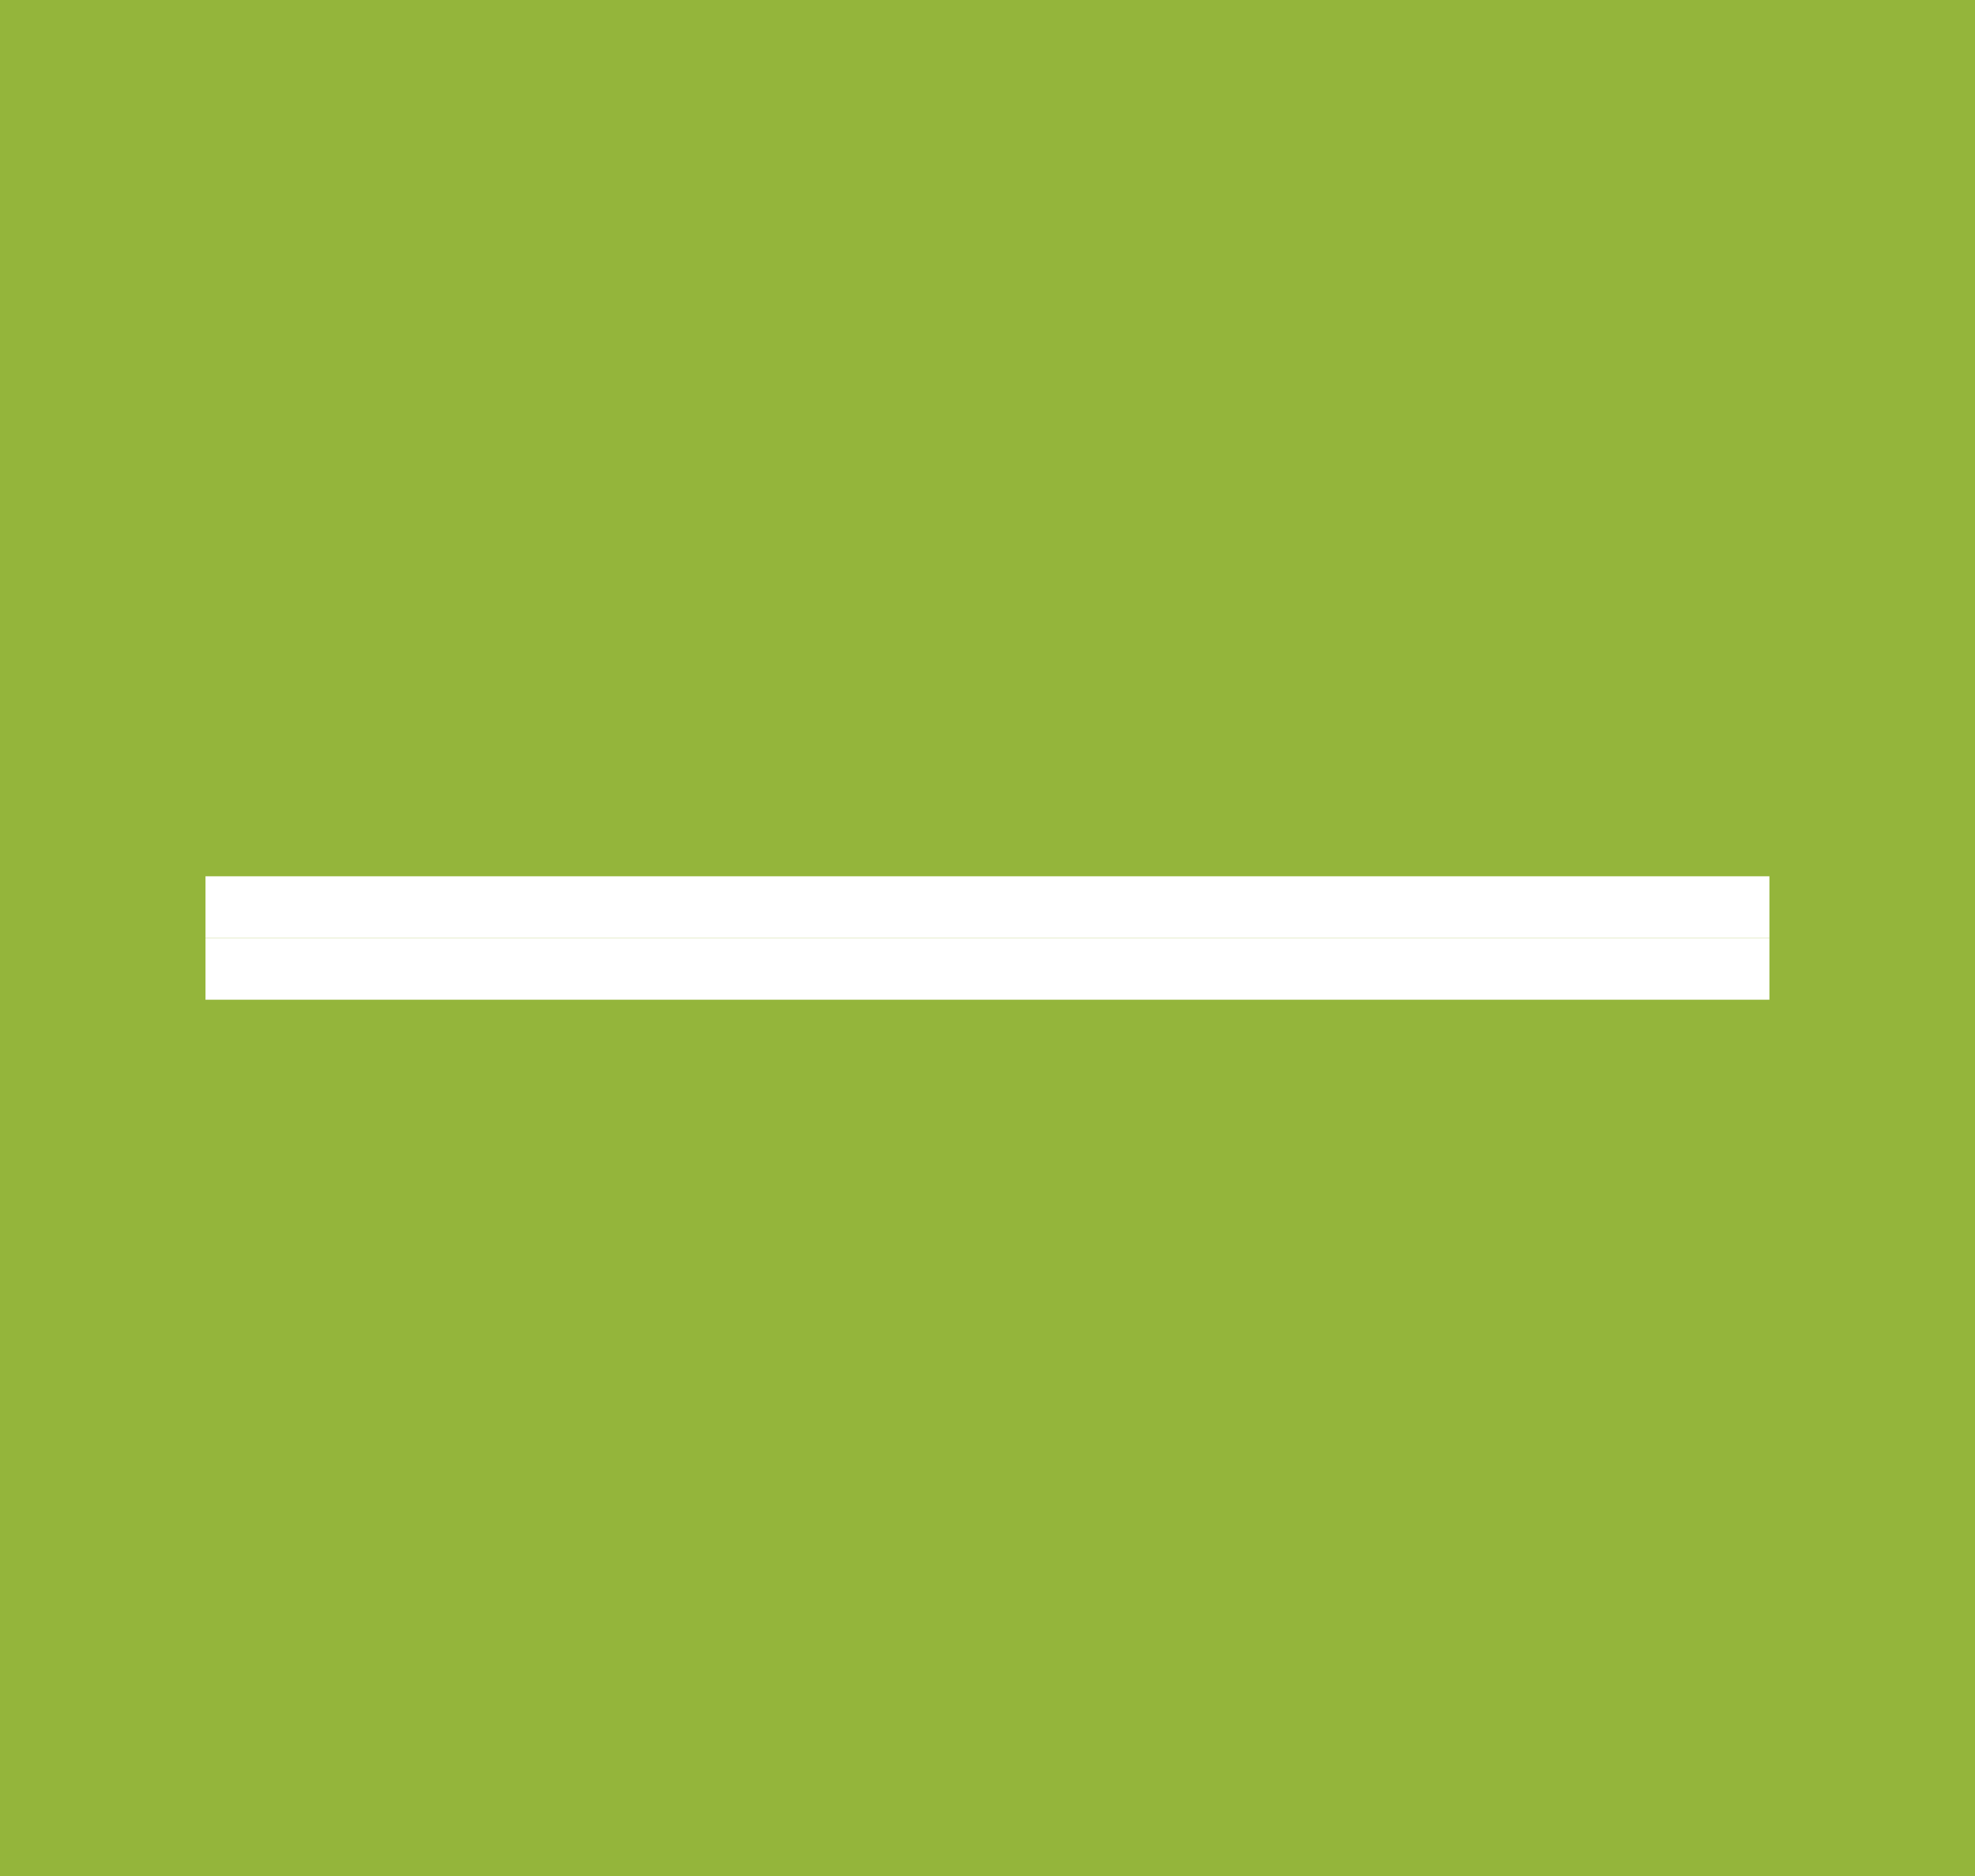 <svg xmlns="http://www.w3.org/2000/svg" width="20" height="19" viewBox="0 0 20 19">
  <g id="Vektor-Smartobjekt" transform="translate(-135.706 -108.652)">
    <rect id="Rectangle_2" data-name="Rectangle 2" width="20" height="19" transform="translate(135.706 108.652)" fill="#94b53b"/>
    <path id="Path_17" data-name="Path 17" d="M153.624,118.152H137.787v.625h15.837Z" fill="#fff"/>
    <path id="Path_18" data-name="Path 18" d="M153.624,117.527H137.787v.625h15.837Z" fill="#fff"/>
  </g>
</svg>

